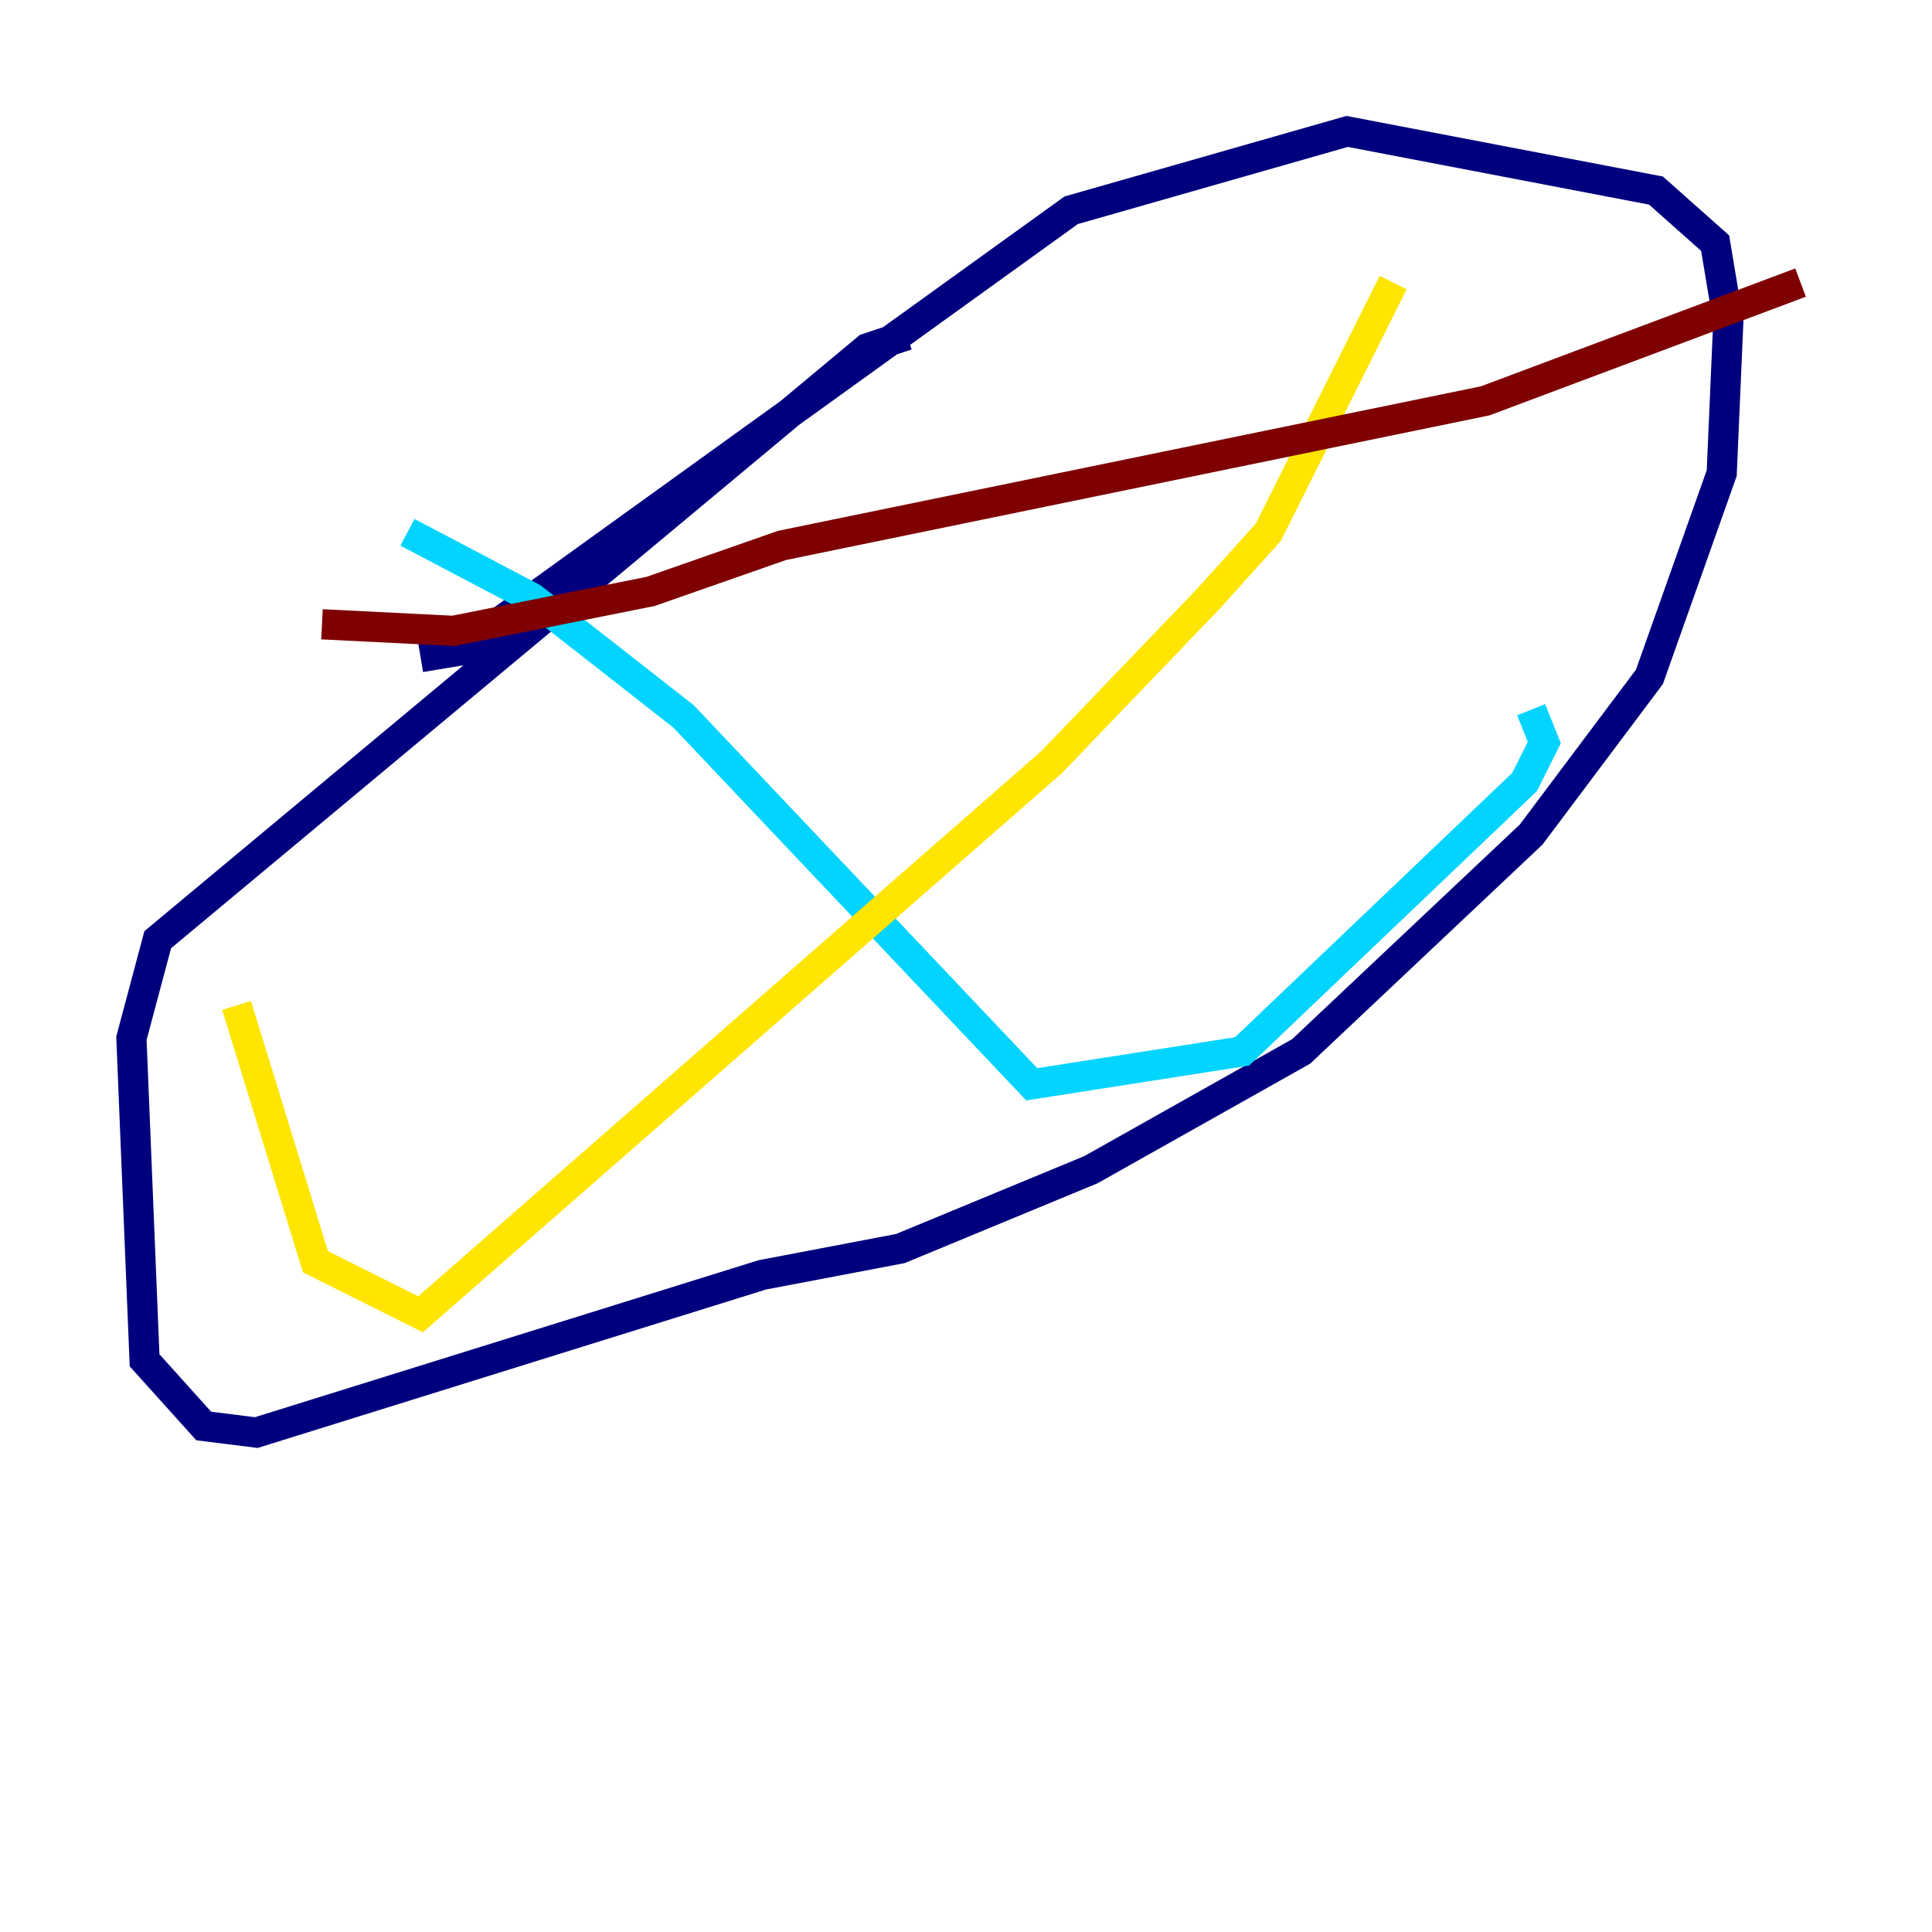 <?xml version="1.0" encoding="utf-8" ?>
<svg baseProfile="tiny" height="128" version="1.2" viewBox="0,0,128,128" width="128" xmlns="http://www.w3.org/2000/svg" xmlns:ev="http://www.w3.org/2001/xml-events" xmlns:xlink="http://www.w3.org/1999/xlink"><defs /><polyline fill="none" points="60.082,22.204 57.469,23.075 10.449,62.258 8.707,68.789 9.578,90.122 13.497,94.476 16.98,94.912 50.503,84.463 59.646,82.721 72.272,77.497 86.204,69.66 101.442,55.292 109.279,44.843 114.068,31.347 114.503,21.333 113.633,16.109 109.714,12.626 89.252,8.707 70.966,13.932 30.476,43.102 27.864,43.537" stroke="#00007f" stroke-width="2" /><polyline fill="none" points="26.993,35.265 35.265,39.619 45.279,47.456 68.354,71.837 82.286,69.66 101.007,51.809 102.313,49.197 101.442,47.02" stroke="#00d4ff" stroke-width="2" /><polyline fill="none" points="92.299,18.721 84.027,35.265 80.109,39.619 69.66,50.503 27.864,87.075 20.898,83.592 15.674,66.612" stroke="#ffe500" stroke-width="2" /><polyline fill="none" points="21.333,41.361 30.041,41.796 43.102,39.184 51.809,36.136 98.395,26.558 119.293,18.721" stroke="#7f0000" stroke-width="2" /></svg>